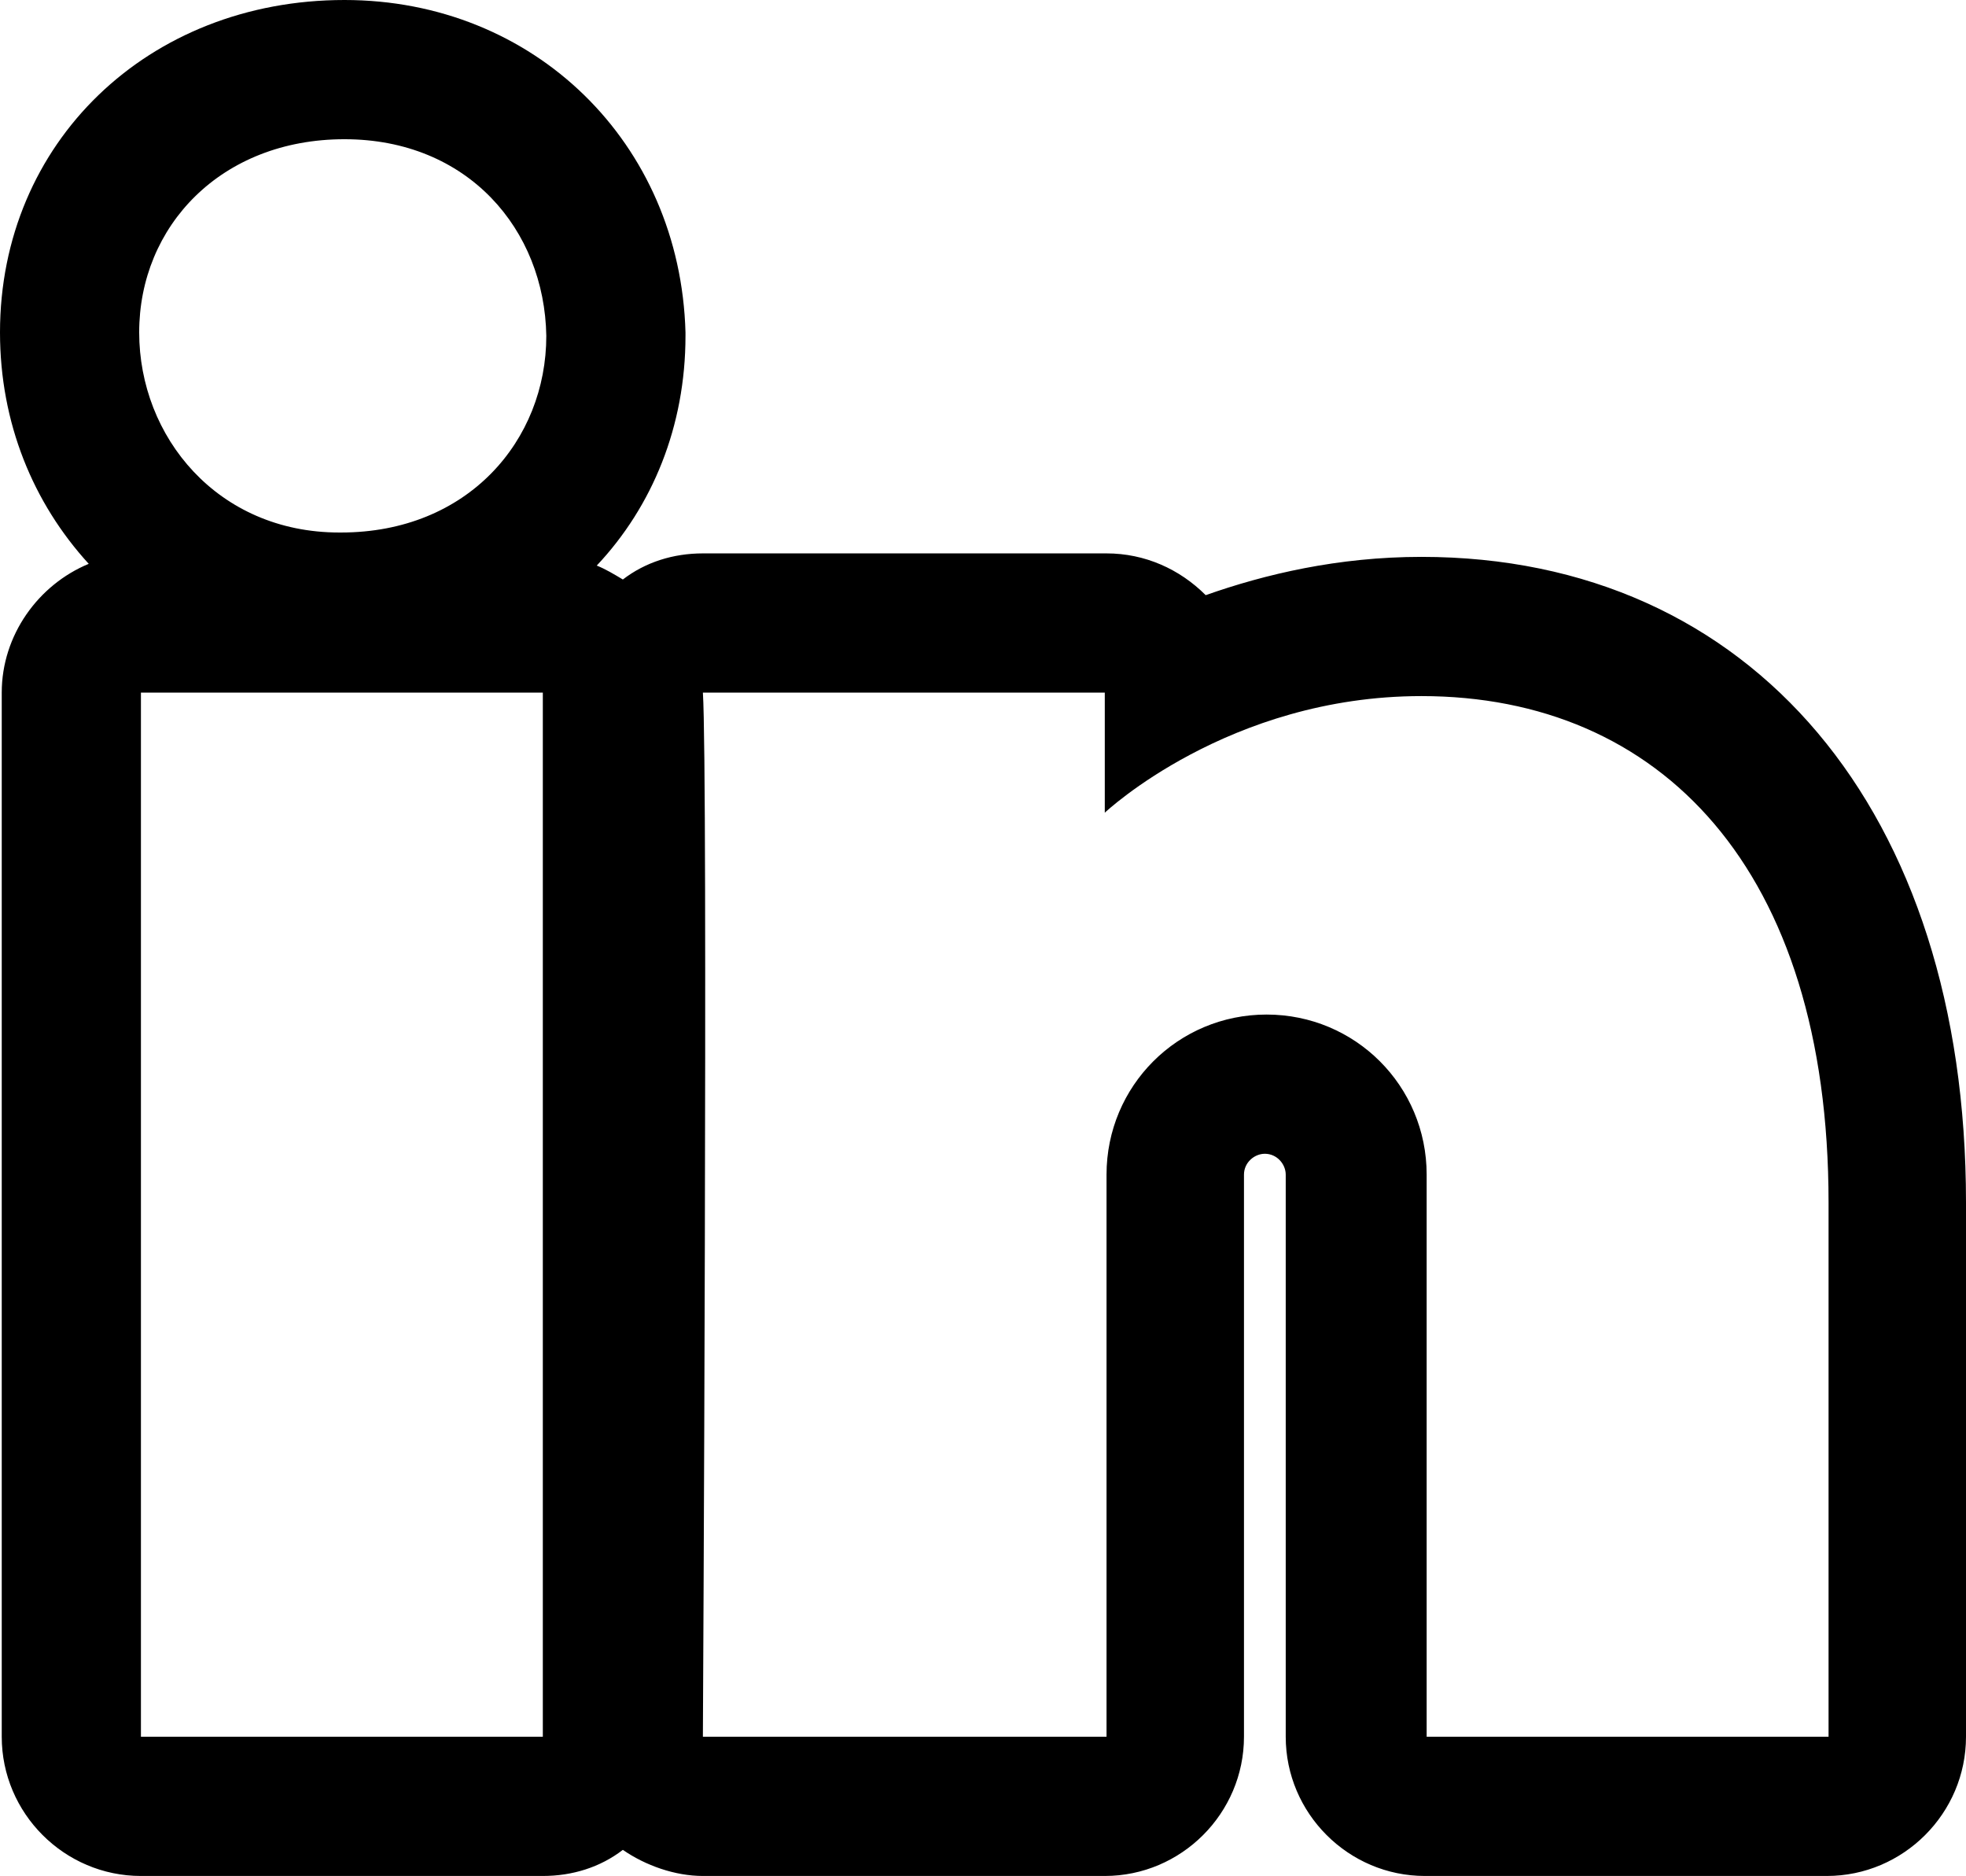 <?xml version="1.0" encoding="utf-8"?>
<!-- Generator: Adobe Illustrator 25.4.1, SVG Export Plug-In . SVG Version: 6.00 Build 0)  -->
<svg version="1.1" id="Layer_1" xmlns="http://www.w3.org/2000/svg" xmlns:xlink="http://www.w3.org/1999/xlink" x="0px" y="0px"
	 viewBox="0 0 113 107.8" style="enable-background:new 0 0 113 107.8;" xml:space="preserve">
<g>
	<path d="M19.8,8c7.1,0,11.5,5.2,11.6,11.3c0,6-4.5,11.3-11.8,11.3h-0.1c-7,0-11.5-5.5-11.5-11.5C8,13,12.7,8,19.8,8 M63.5,39.8v6.9
		c0,0,7.1-6.7,18.2-6.7c13.7,0,23.4,9.9,23.4,29.1v30.7H82V67.5c0-5.1-4.1-9.2-9.2-9.2c-5.1,0-9.2,4.1-9.2,9.2v32.3H40.4
		c0,0,0.3-55.4,0-60H63.5 M31.2,39.8v60H8.1v-60H31.2 M19.8,0C8.5,0,0,8.2,0,19.1c0,5.2,1.9,9.8,5.1,13.3c-2.9,1.2-5,4.1-5,7.4v60
		c0,4.4,3.6,8,8,8h23.1c1.7,0,3.3-0.5,4.6-1.5c1.3,0.9,3,1.5,4.6,1.5h23.1c4.4,0,8-3.6,8-8V67.5c0-0.7,0.6-1.2,1.2-1.2
		c0.7,0,1.2,0.6,1.2,1.2v32.3c0,4.4,3.6,8,8,8H105c4.4,0,8-3.6,8-8V69.1C113,46.6,100.7,32,81.7,32c-4.8,0-9,1-12.4,2.2
		c-1.5-1.5-3.5-2.4-5.7-2.4H40.4c-1.7,0-3.3,0.5-4.6,1.5c-0.5-0.3-1-0.6-1.5-0.8c3.2-3.4,5.1-8,5.1-13.2c0-0.1,0-0.1,0-0.2
		C39.1,8.2,30.7,0,19.8,0L19.8,0z"/>
</g>
</svg>
